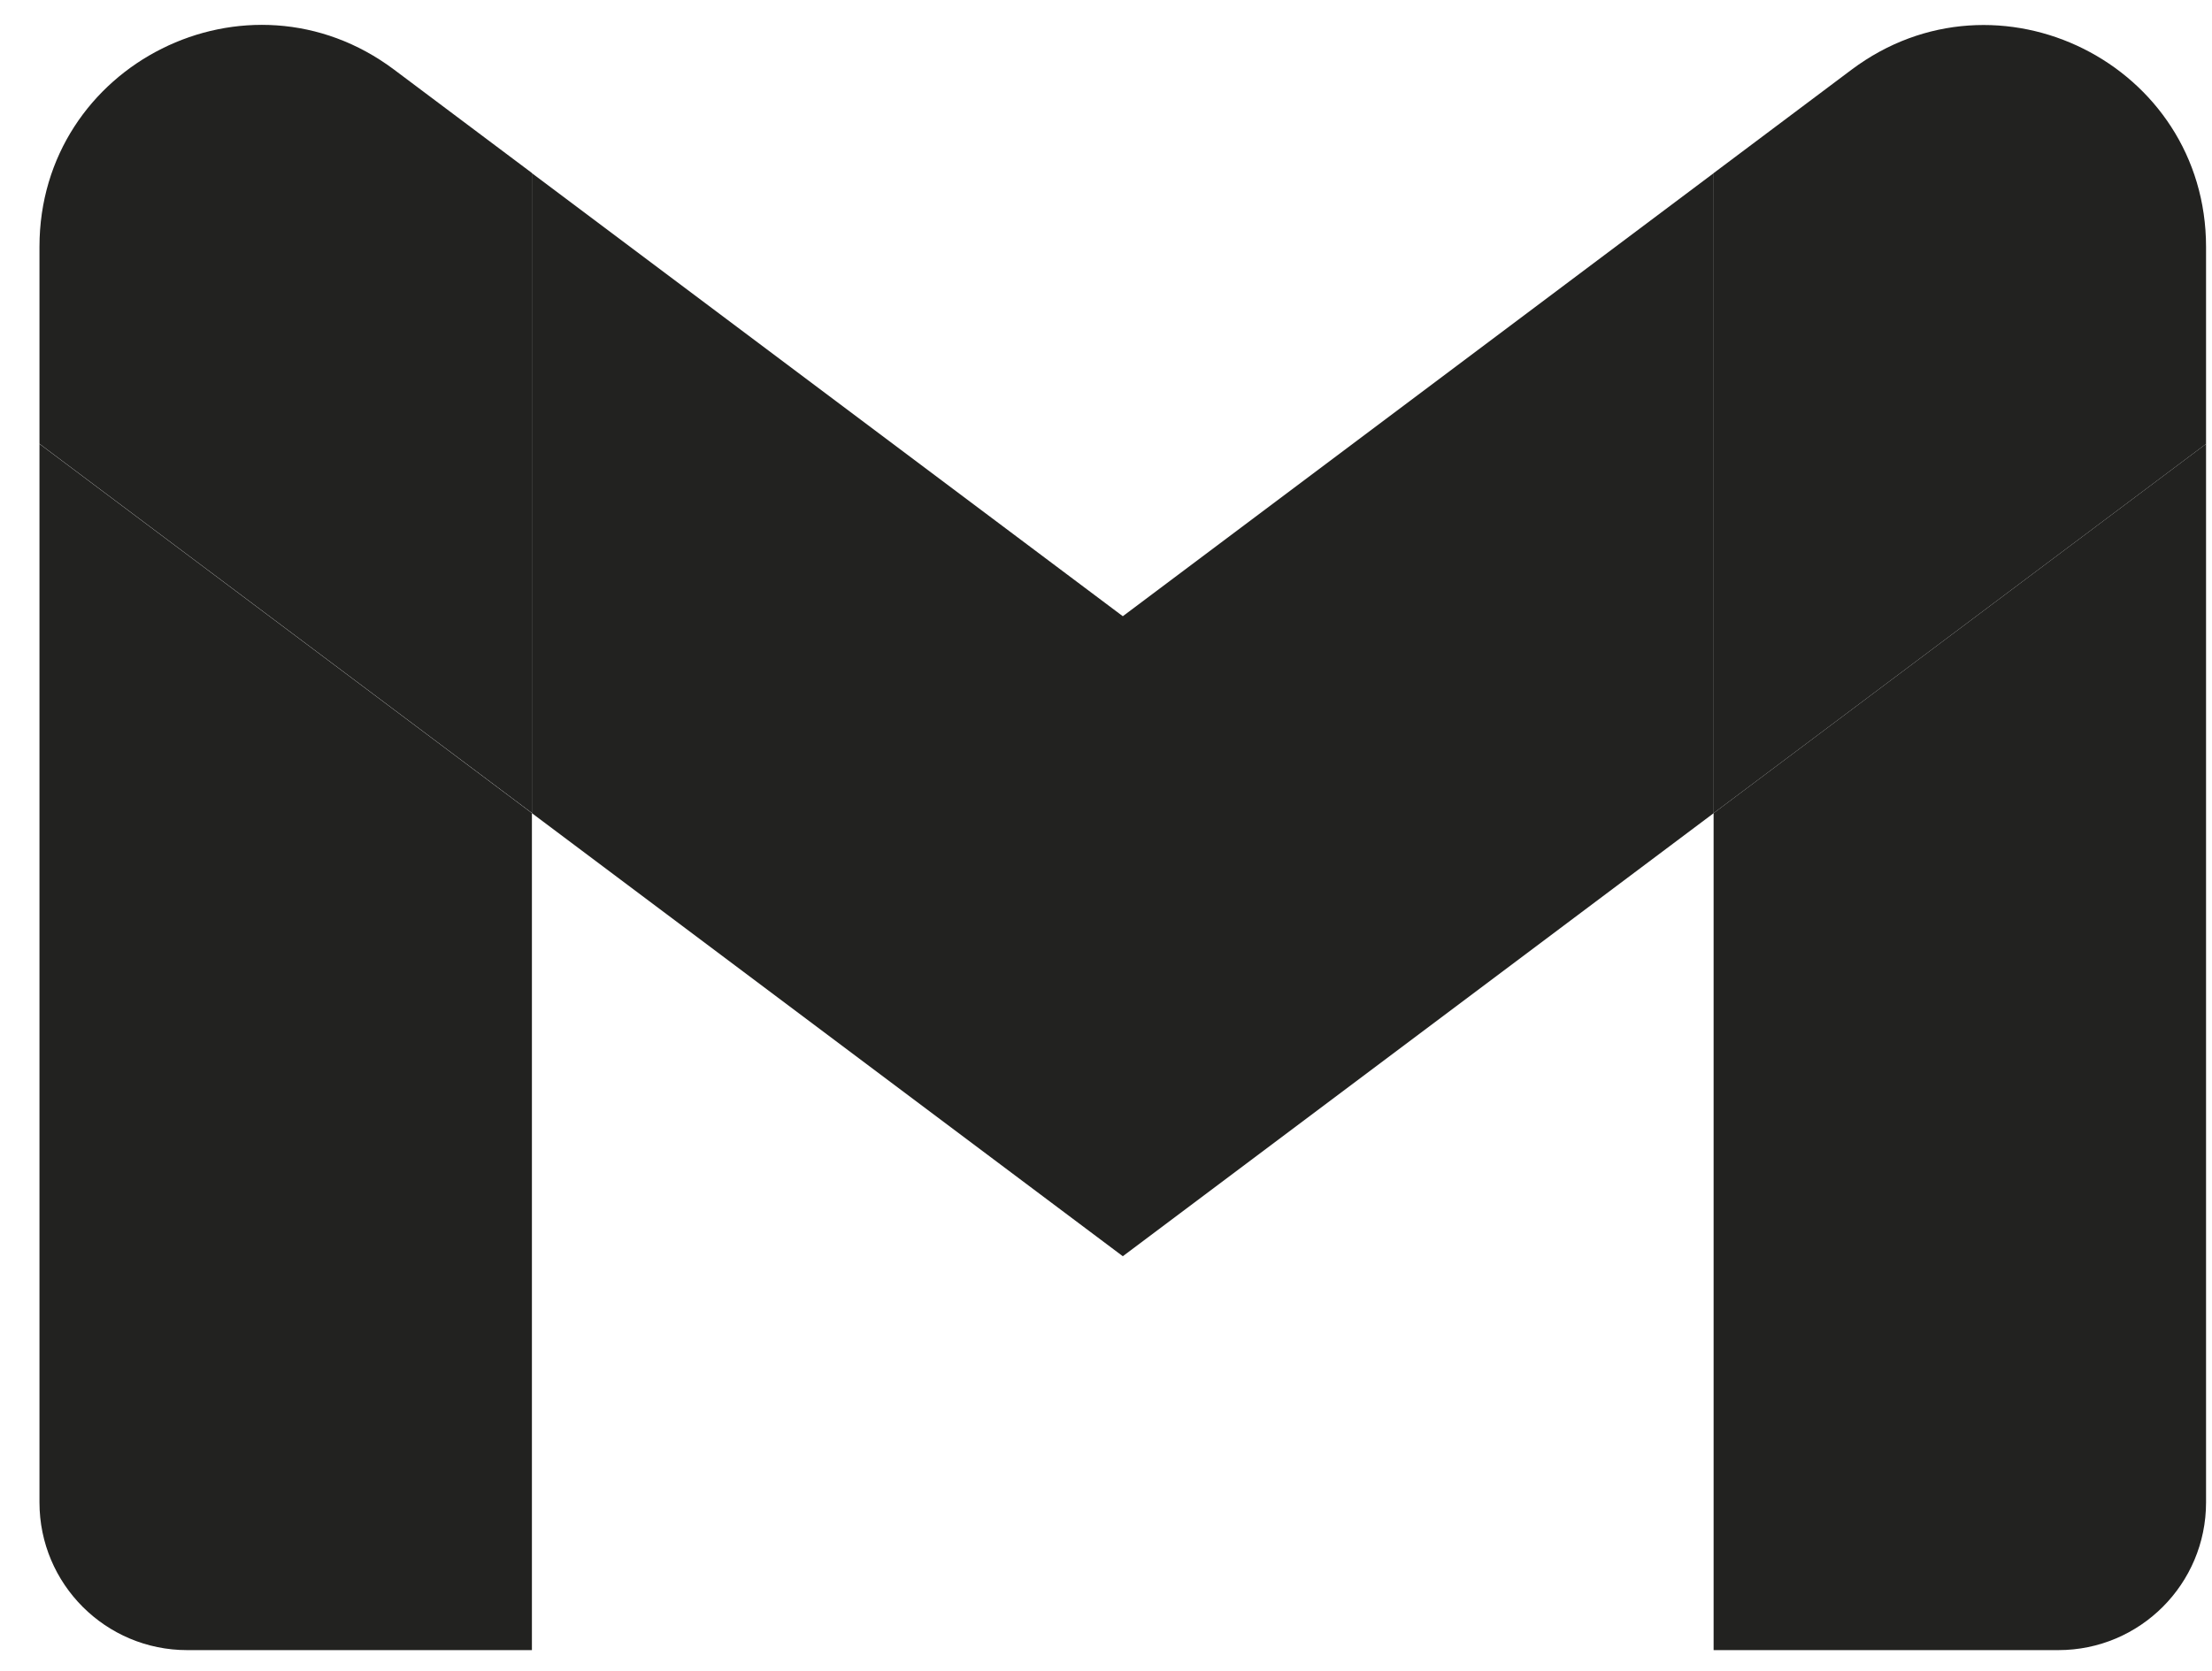 <svg width="45" height="34" viewBox="0 0 45 34" fill="none" xmlns="http://www.w3.org/2000/svg">
<g clip-path="url(#clip0)">
<path d="M3.808 33.577H10.821V16.546L0.803 9.033V30.571C0.803 32.234 2.15 33.577 3.808 33.577Z" fill="#222220"/>
<path d="M34.861 33.577H41.874C43.537 33.577 44.879 32.229 44.879 30.571V9.033L34.861 16.546" fill="#222220"/>
<path d="M34.861 3.523V16.546L44.879 9.033V5.025C44.879 1.309 40.637 -0.81 37.666 1.419" fill="#222220"/>
<path d="M10.82 16.546V3.523L22.842 12.539L34.863 3.523V16.546L22.842 25.562" fill="#222220"/>
<path d="M0.803 5.022V9.03L10.821 16.543V3.52L8.016 1.416C5.04 -0.813 0.803 1.306 0.803 5.022Z" fill="#222220"/>
</g>
<defs>
<clipPath id="clip0">
<rect width="44.079" height="33.059" fill="white" transform="translate(0.803 0.518)"/>
</clipPath>
</defs>
</svg>
